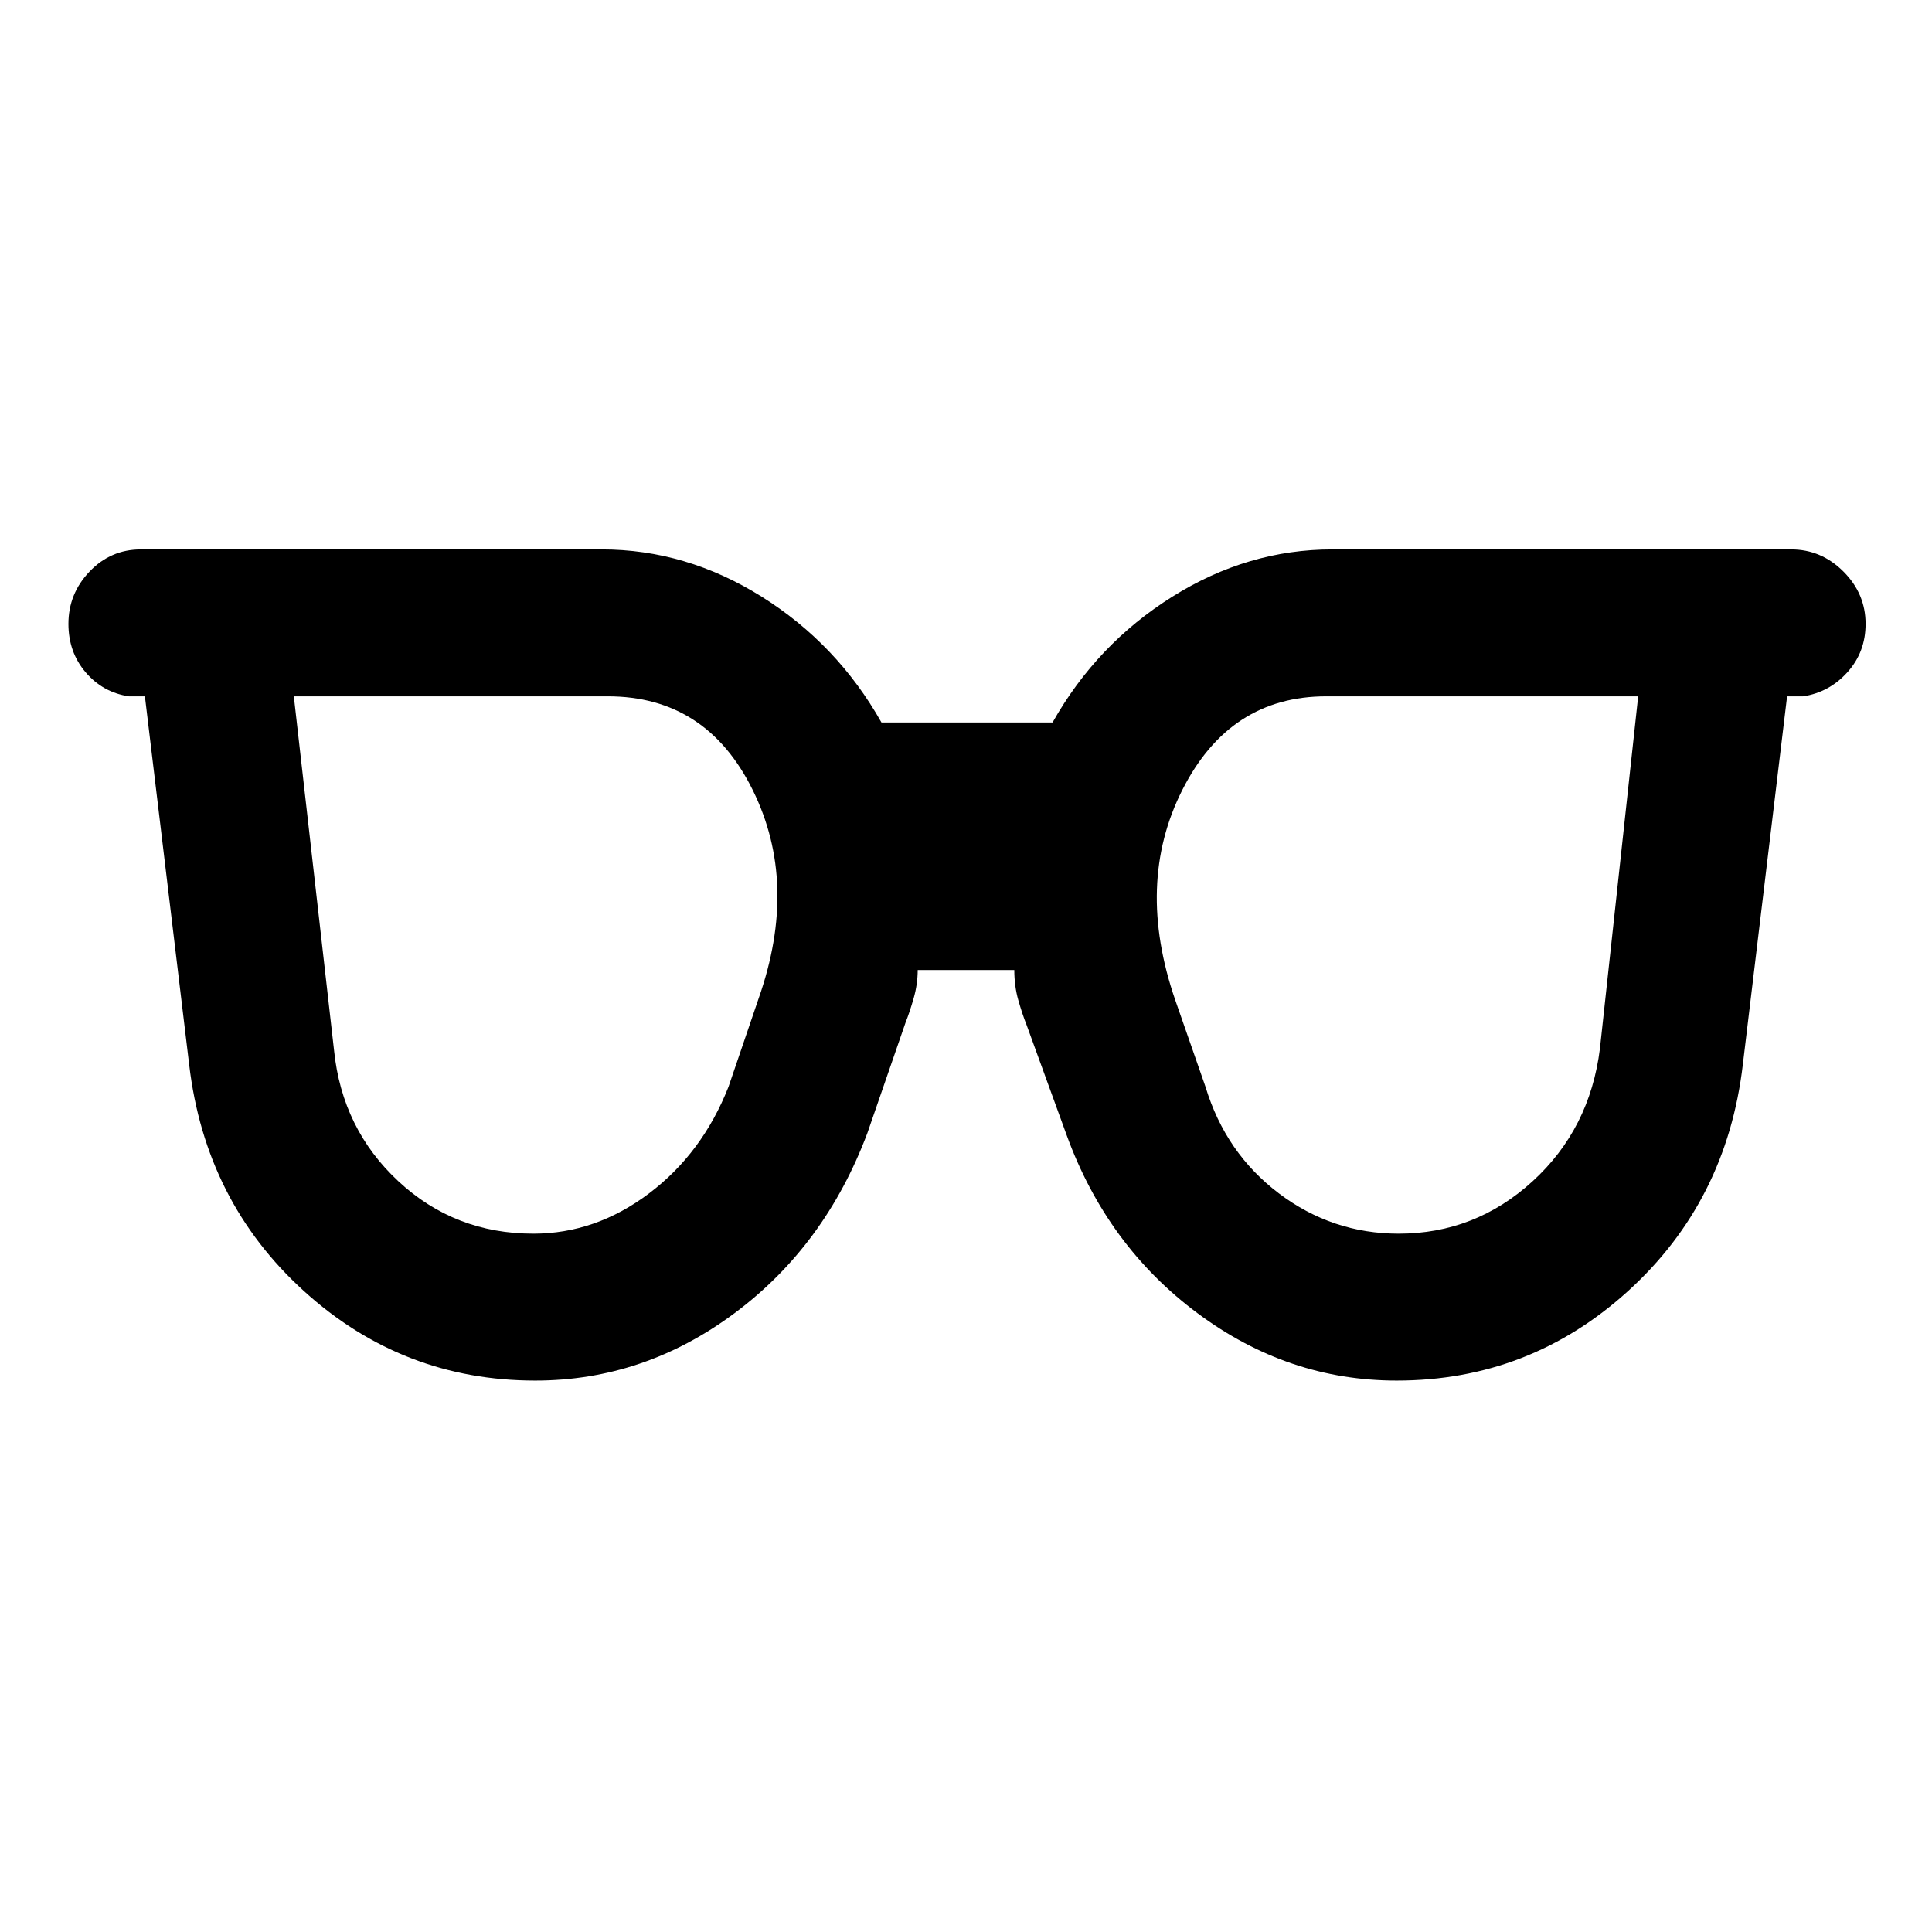<svg xmlns="http://www.w3.org/2000/svg" height="48" viewBox="0 -960 960 960" width="48"><path d="M265-347q31 0 57.5-20t39.5-53l15-44q20-57-3-103.5T302-614H146l20 176q4 39 32 65t67 26Zm430 0q38 0 66.5-26t33.5-66l19-175H659q-48 0-71.5 46.5T584-463l15 43q10 33 36.5 53t59.5 20Zm-429 73q-66 0-115-44.5T94-431L72-614h-8q-13-2-21.5-12T34-650q0-15 10.5-26T70-687h229q42 0 79.5 23.5T438-601h85q22-39 59.5-62.5T662-687h228q15 0 26 11t11 26q0 14-9 24t-22 12h-8l-22 183q-8 68-57 112.5T694-274q-54 0-99-33.5T530-396l-20-55q-2-5-4-12t-2-15h-48q0 7-2 14t-4 12l-19 55q-21 56-66 89.5T266-274Z"/></svg>